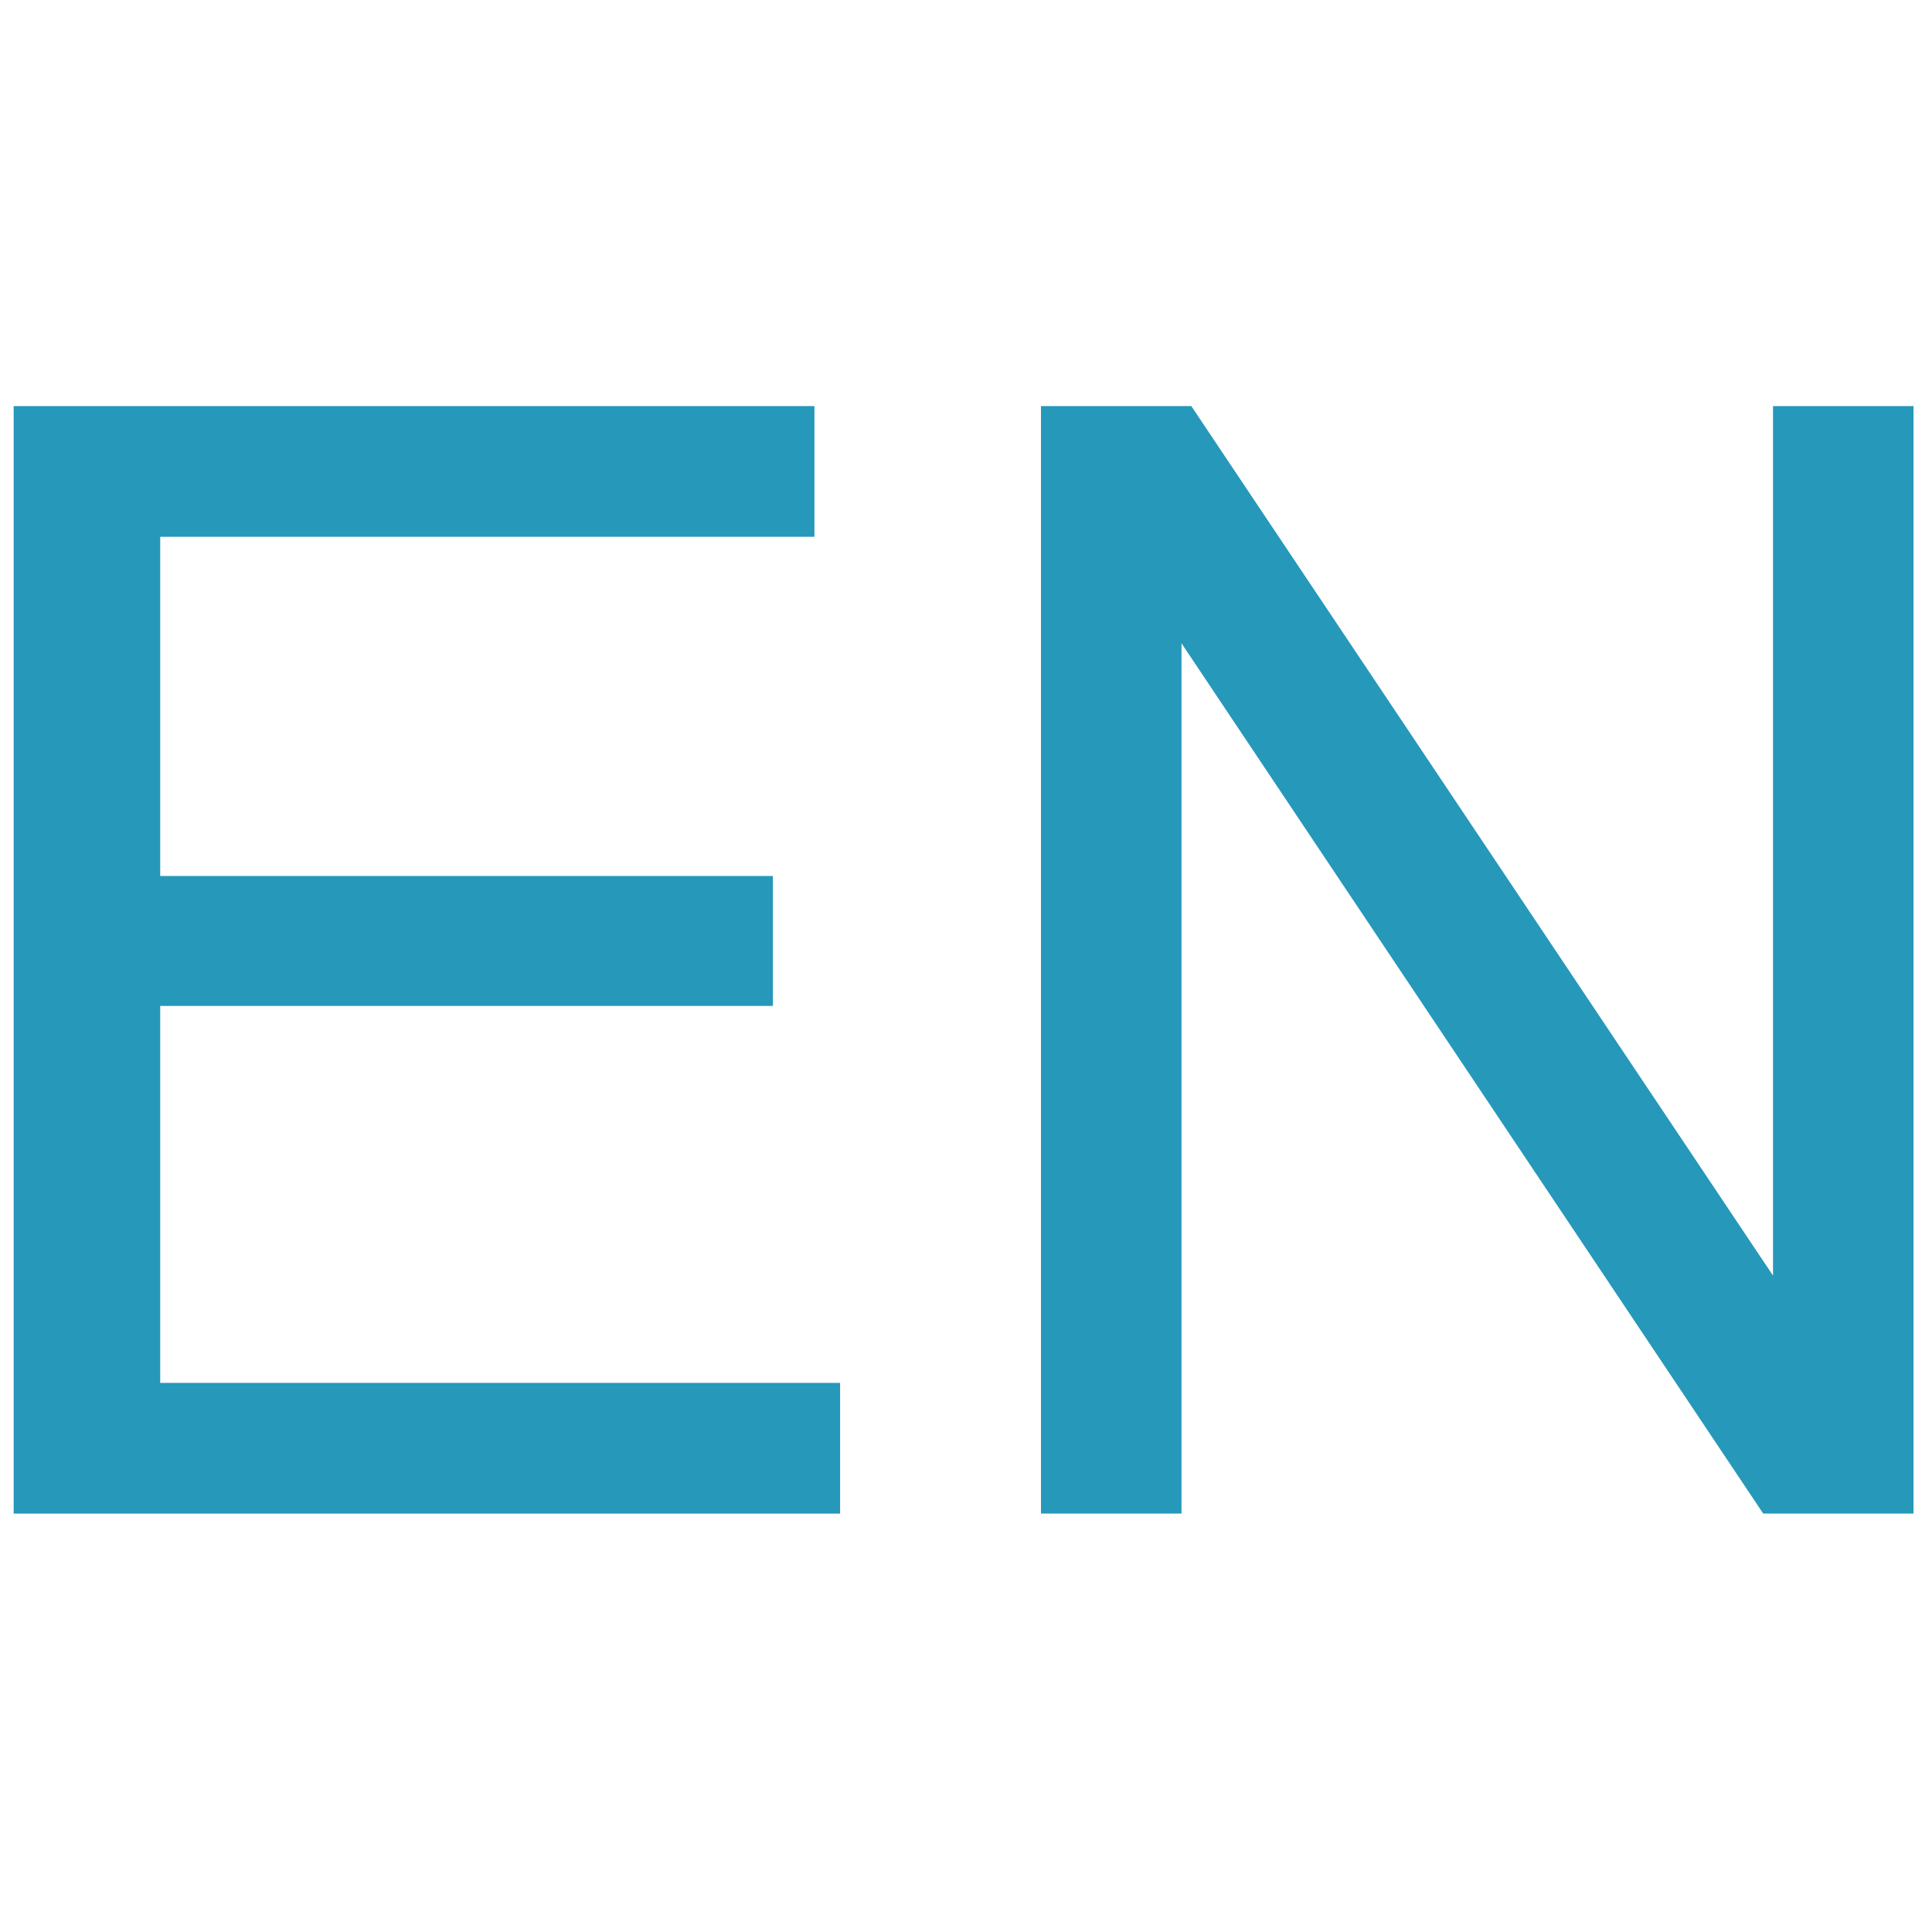 <?xml version="1.0" encoding="UTF-8"?>
<svg id="_图层_1" data-name="图层 1" xmlns="http://www.w3.org/2000/svg" viewBox="0 0 566.88 566.88">
  <defs>
    <style>
      .cls-1 {
        fill: #fff;
      }

      .cls-2 {
        fill: #2698ba;
      }
    </style>
  </defs>
  <path class="cls-2" d="m305.44,444.1V119.15h44.11l170.68,255.13V119.15h41.23v324.95h-44.11l-170.68-255.35v255.35h-41.23Zm-301.43,0V119.15h234.96v38.35H47.01v99.53h179.77v38.12H47.01v110.61h199.49v38.35H4.01Z"/>
</svg>